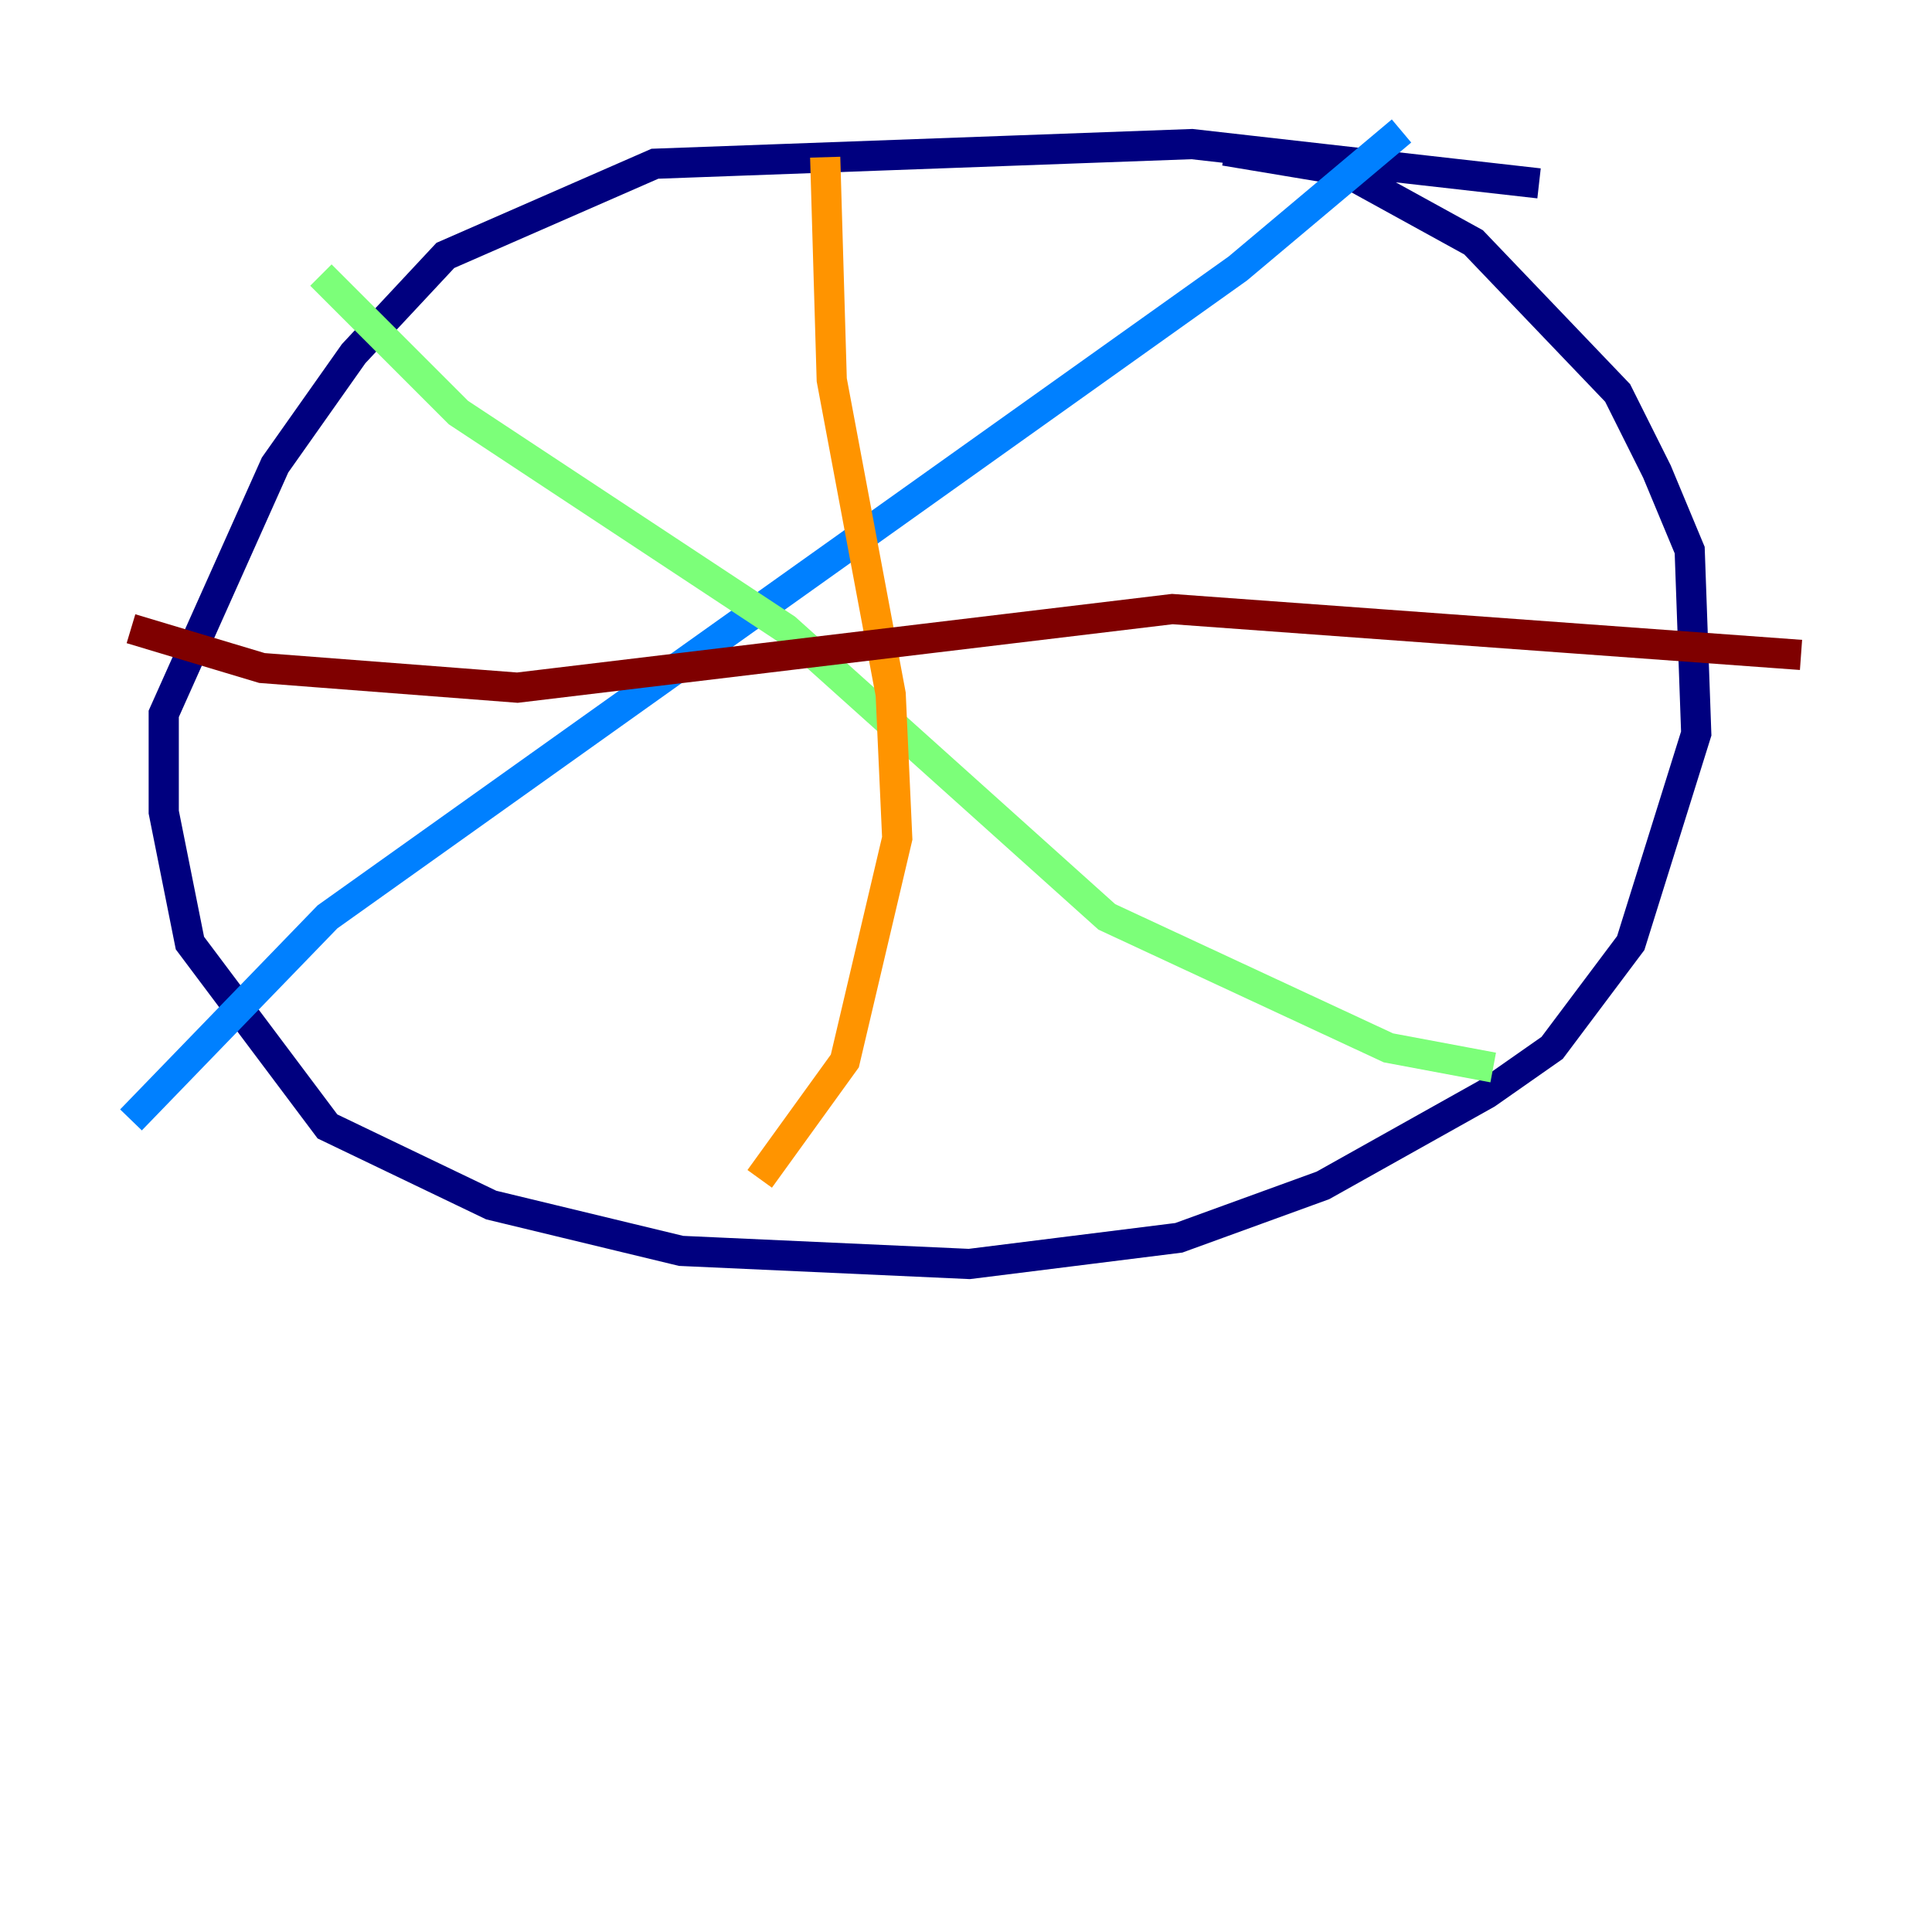 <?xml version="1.0" encoding="utf-8" ?>
<svg baseProfile="tiny" height="128" version="1.2" viewBox="0,0,128,128" width="128" xmlns="http://www.w3.org/2000/svg" xmlns:ev="http://www.w3.org/2001/xml-events" xmlns:xlink="http://www.w3.org/1999/xlink"><defs /><polyline fill="none" points="101.966,12.149 78.969,9.546 43.39,10.848 29.505,16.922 23.43,23.43 18.224,30.807 10.848,47.295 10.848,53.803 12.583,62.481 21.695,74.63 32.542,79.837 45.125,82.875 64.217,83.742 78.102,82.007 87.647,78.536 98.495,72.461 102.834,69.424 108.041,62.481 112.38,48.597 111.946,36.447 109.776,31.241 107.173,26.034 97.627,16.054 88.949,11.281 81.139,9.98" stroke="#00007f" stroke-width="2" /><polyline fill="none" points="92.854,8.678 82.007,17.79 21.695,60.746 8.678,74.197" stroke="#0080ff" stroke-width="2" /><polyline fill="none" points="21.261,18.224 30.373,27.336 52.068,41.654 73.329,60.746 91.986,69.424 98.929,70.725" stroke="#7cff79" stroke-width="2" /><polyline fill="none" points="54.671,10.414 55.105,25.166 59.01,45.993 59.444,55.539 55.973,70.291 50.332,78.102" stroke="#ff9400" stroke-width="2" /><polyline fill="none" points="8.678,41.654 17.356,44.258 34.278,45.559 77.668,40.352 119.322,43.39" stroke="#7f0000" stroke-width="2" /></svg>